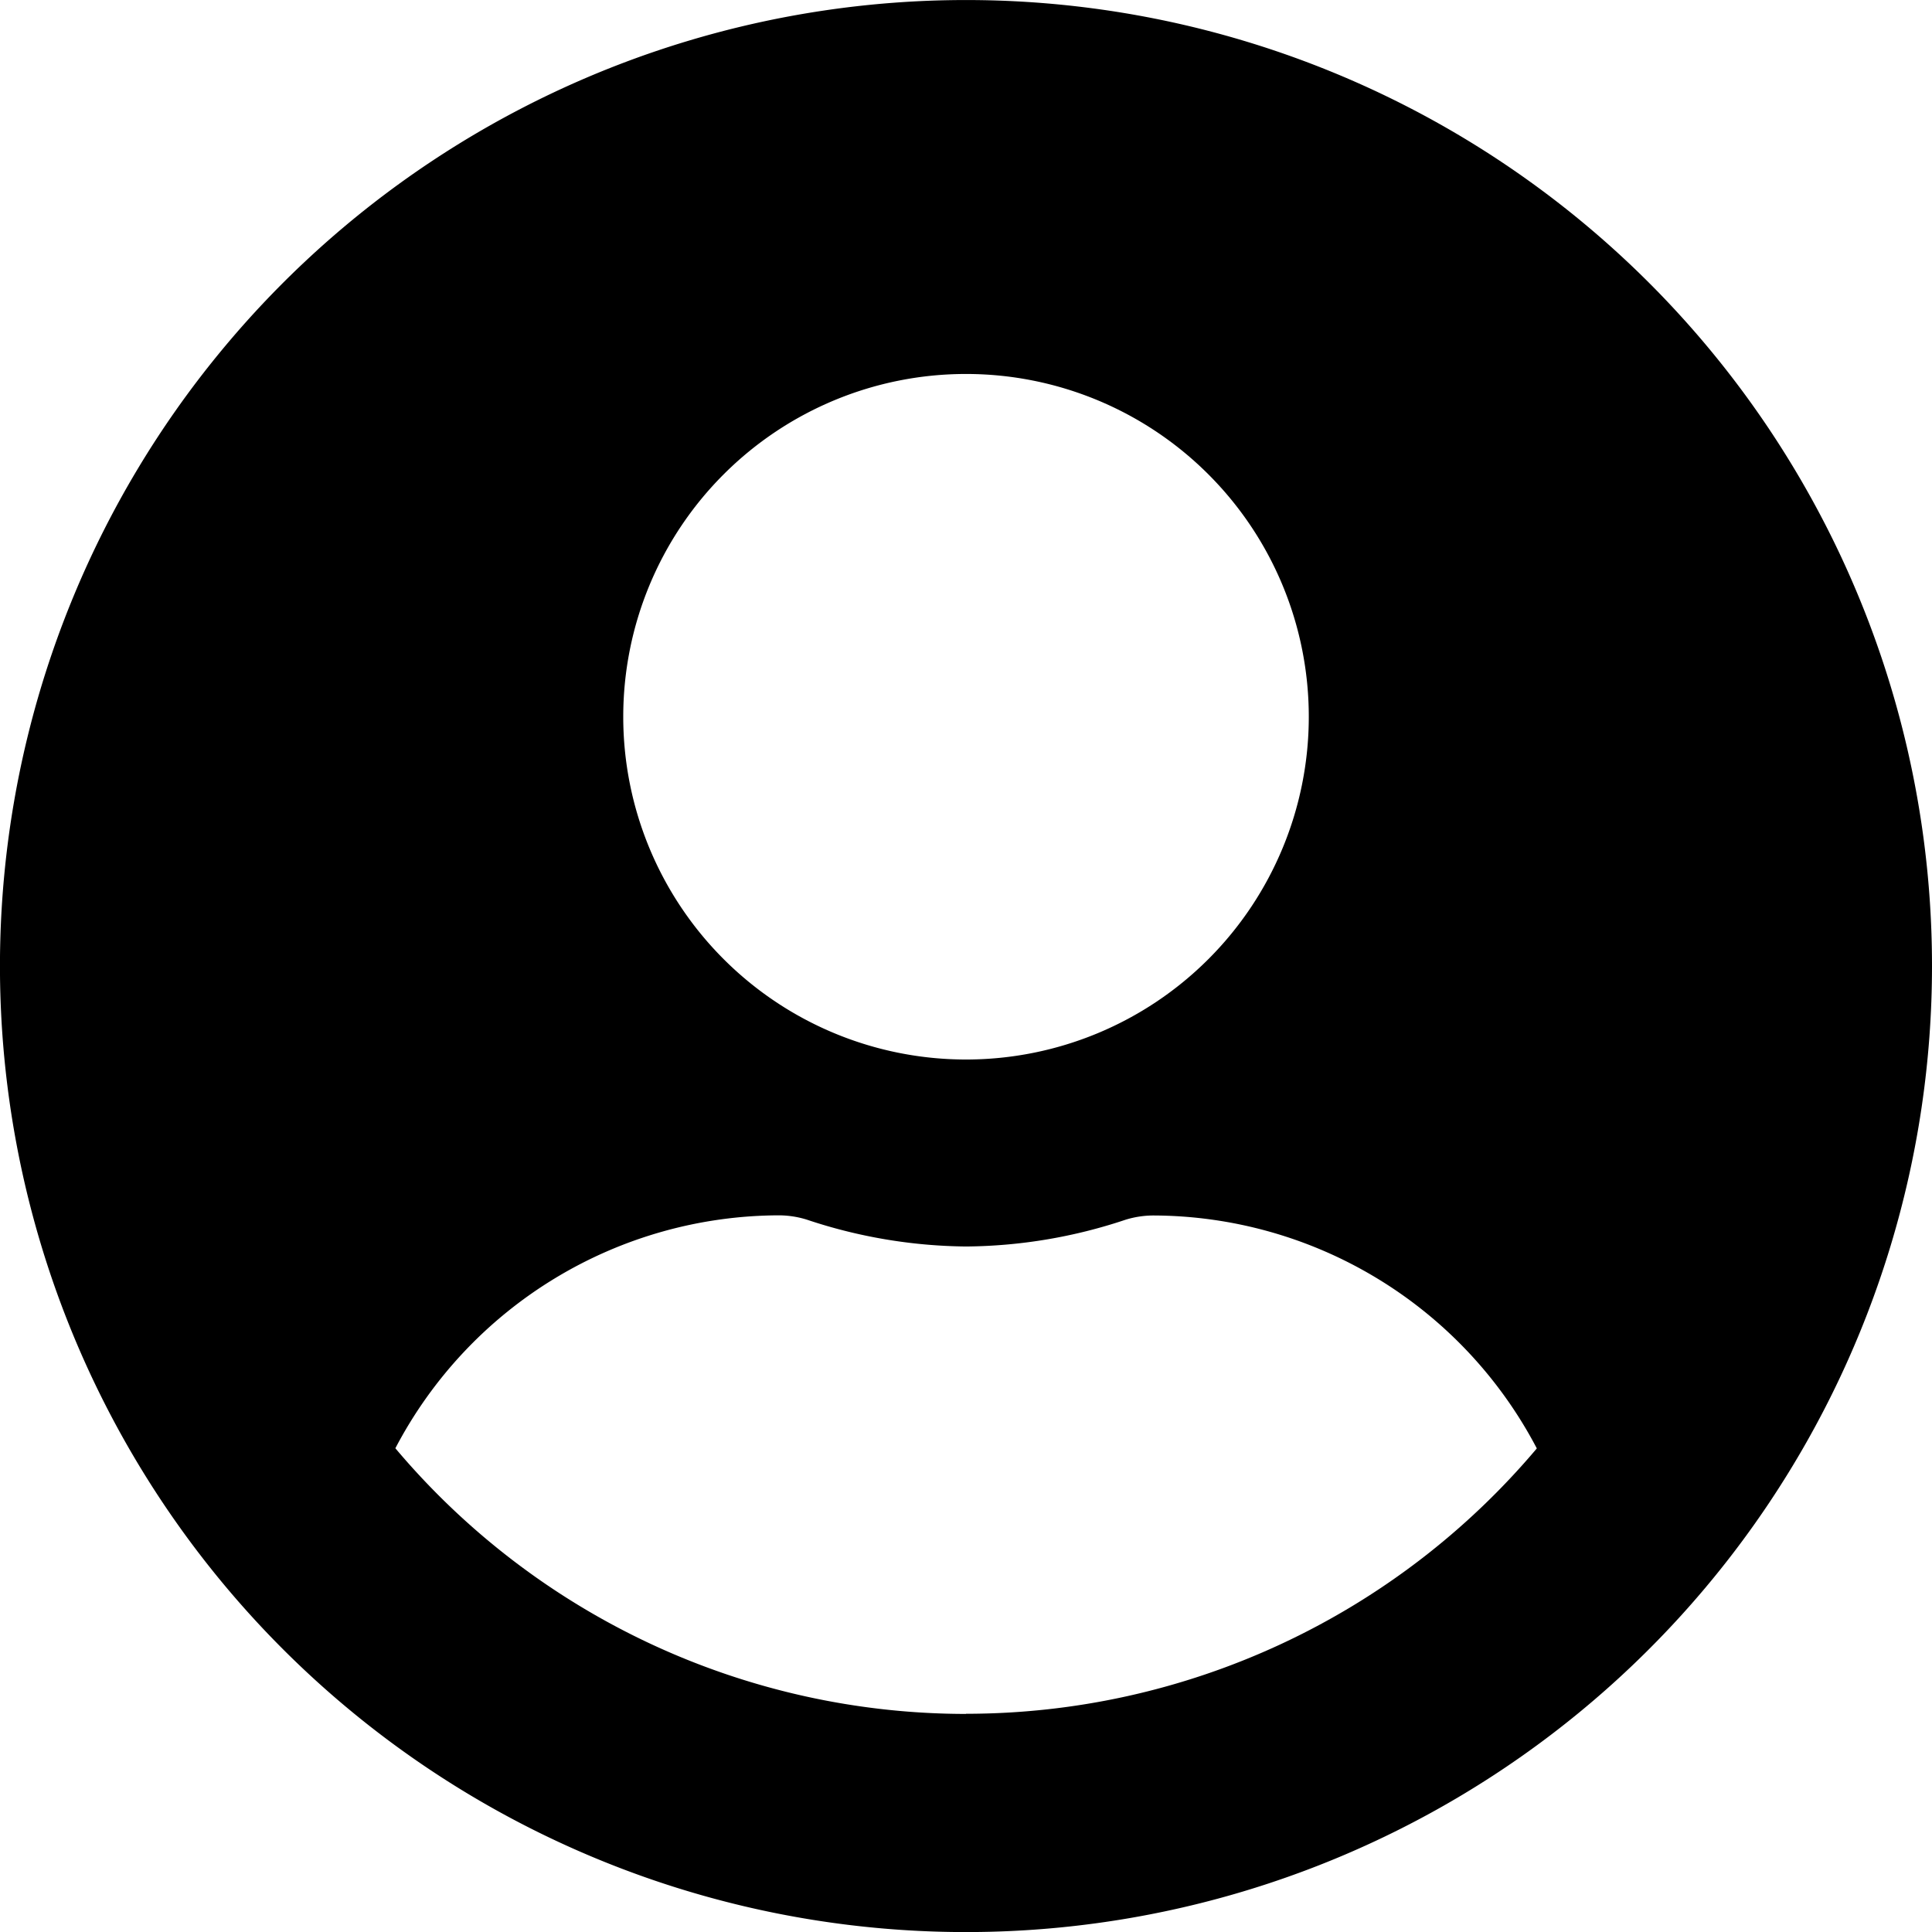 <svg id="Group_274" data-name="Group 274" xmlns="http://www.w3.org/2000/svg" width="52.013" height="52.013" viewBox="0 0 52.013 52.013">
  <path id="Icon_awesome-user-circle" data-name="Icon awesome-user-circle" d="M26.007.563A26.007,26.007,0,1,0,52.013,26.569,26,26,0,0,0,26.007.563Zm0,10.067a9.228,9.228,0,1,1-9.228,9.228A9.228,9.228,0,0,1,26.007,10.63Zm0,36.074a20.1,20.1,0,0,1-15.363-7.152,11.692,11.692,0,0,1,10.329-6.271,2.566,2.566,0,0,1,.745.115,13.884,13.884,0,0,0,4.289.724A13.832,13.832,0,0,0,30.3,33.4a2.566,2.566,0,0,1,.745-.115,11.692,11.692,0,0,1,10.329,6.271A20.1,20.1,0,0,1,26.007,46.7Z" transform="translate(0 -0.562)"/>
</svg>

